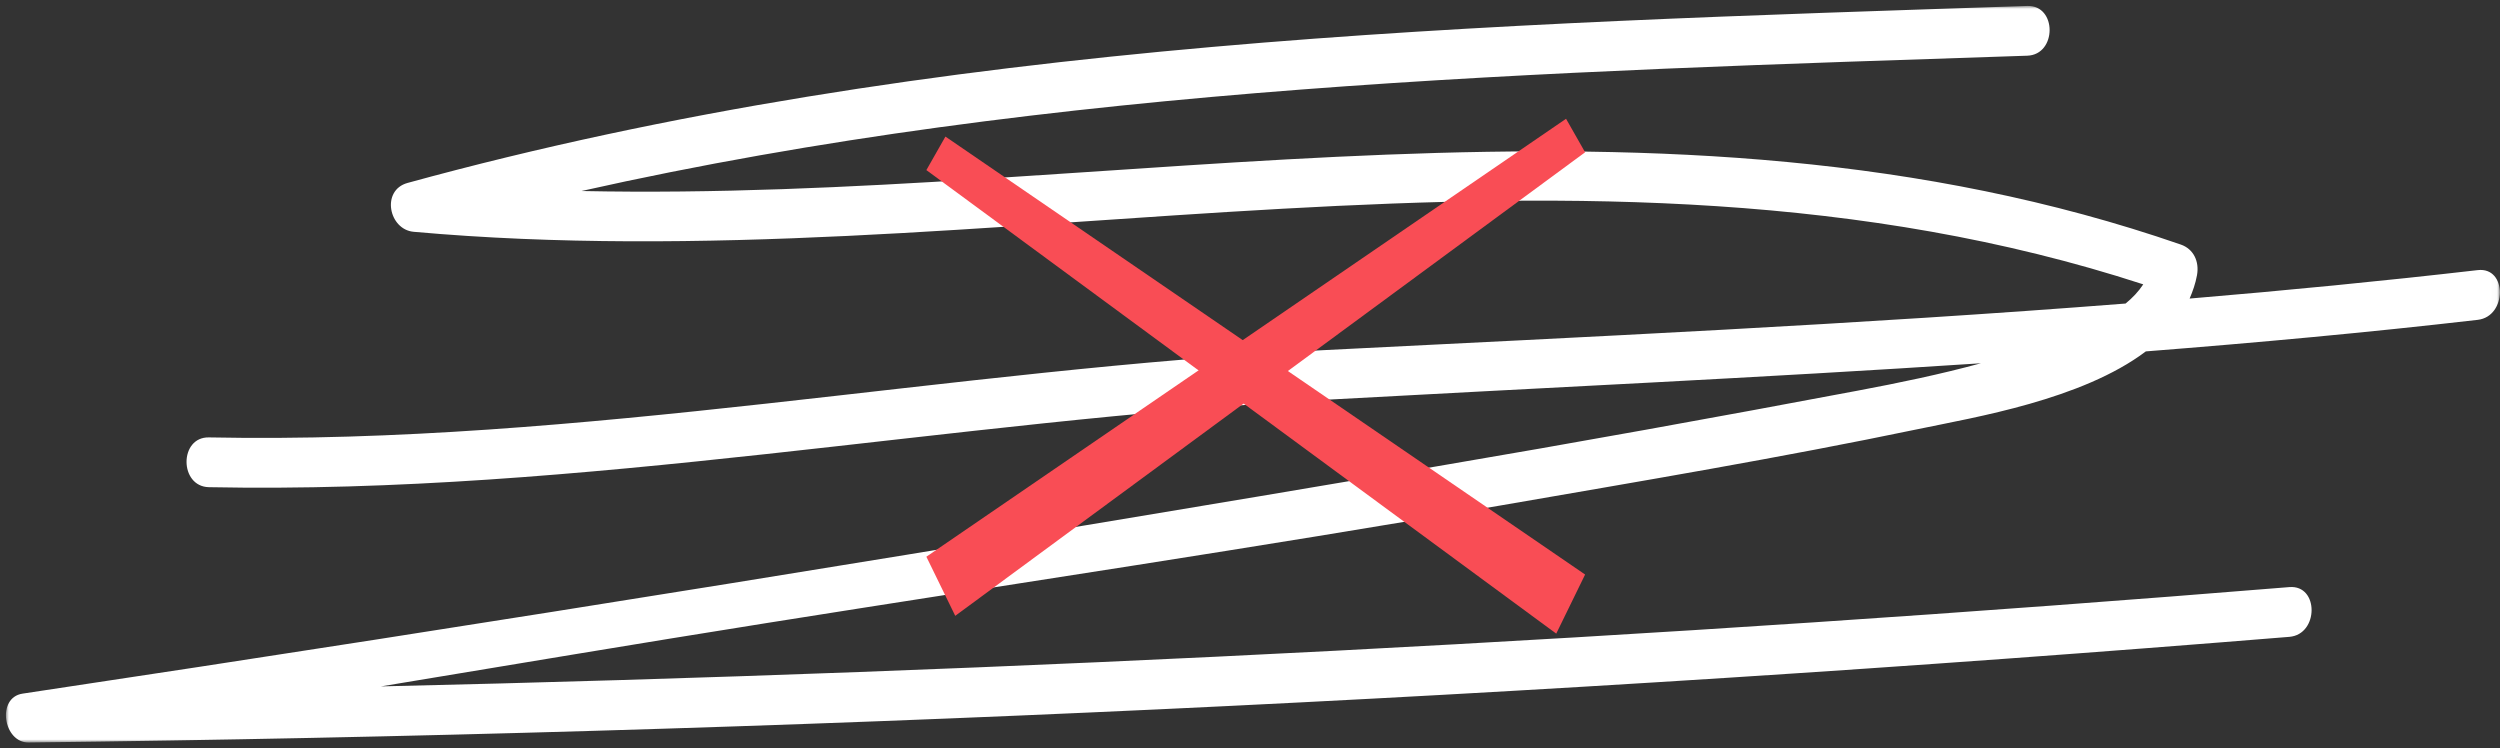 <?xml version="1.0" encoding="UTF-8" standalone="no"?>
<svg width="421px" height="126px" viewBox="0 0 421 126" version="1.1" xmlns="http://www.w3.org/2000/svg" xmlns:xlink="http://www.w3.org/1999/xlink">
    <rect x="0" y="0" width="421" height="126" fill="#333333" stroke="none"/>
    <!-- Generator: Sketch 40 (33762) - http://www.bohemiancoding.com/sketch -->
    <title>menu-white-x</title>
    <desc>Created with Sketch.</desc>
    <defs>
        <polygon id="path-1" points="419.976 124.04 419.976 0.001 0 0.001 0 124.04"></polygon>
    </defs>
    <g id="Symbols" stroke="none" stroke-width="1" fill="none" fill-rule="evenodd">
        <g id="menu-white-x">
            <g id="menu-white" transform="translate(1, 1)">
                <mask id="mask-2" fill="white">
                    <use xlink:href="#path-1"></use>
                </mask>
                <g id="Clip-2"></g>
                <path d="M367.731,49.278 C368.268,48.034 368.719,46.742 368.974,45.344 C369.394,43.022 368.392,40.929 366.254,40.185 C278.846,9.935 186.828,33.054 96.917,31.168 C176.745,13.253 259.137,11.108 340.39,8.38 C345.402,8.215 345.419,-0.164 340.39,0.001 C249.188,3.063 156.516,5.412 67.627,29.808 C63.145,31.04 64.457,37.66 68.663,38.036 C165.25,46.681 265.351,16.075 359.923,46.884 C359.135,48.09 358.116,49.161 356.949,50.116 C311.899,53.644 266.69,55.71 221.661,57.976 C159.032,61.124 97.027,73.929 34.182,72.659 C29.152,72.558 29.163,80.937 34.182,81.042 C96.996,82.308 159.07,69.804 221.661,66.351 C258.59,64.318 295.618,62.616 332.589,60.174 C325.748,62.037 318.787,63.48 311.871,64.78 C288.189,69.248 264.418,73.546 240.667,77.581 C161.525,91.021 82.159,103.905 2.799,115.808 C-1.625,116.473 -0.451,124.089 3.835,124.04 C130.872,122.518 257.842,116.57 384.528,106.246 C389.502,105.84 389.54,97.457 384.528,97.867 C277.562,106.584 170.393,112.144 63.152,114.59 C84.84,111.002 106.525,107.354 128.235,103.901 C169.415,97.345 210.668,91.231 251.77,84.108 C275.166,80.054 298.806,76.101 322.078,71.247 C331.67,69.248 349.575,66.309 360.36,58.175 C379.026,56.71 397.665,55.008 416.251,52.862 C421.195,52.295 421.243,43.912 416.251,44.487 C400.116,46.347 383.935,47.918 367.731,49.278 Z" id="Fill-1" fill="#FFFFFF" mask="url(#mask-2)"></path>
            </g>
            <polygon id="Path-2" fill="#F94D55" points="156 28.644 262.07 106.705 266.932 96.751 159.21 23"></polygon>
            <polyline id="Path-2" fill="#F94D55" points="266.932 25.644 160.862 103.705 156 93.751 263.722 20 266.932 25.644"></polyline>
        </g>
    </g>
</svg>